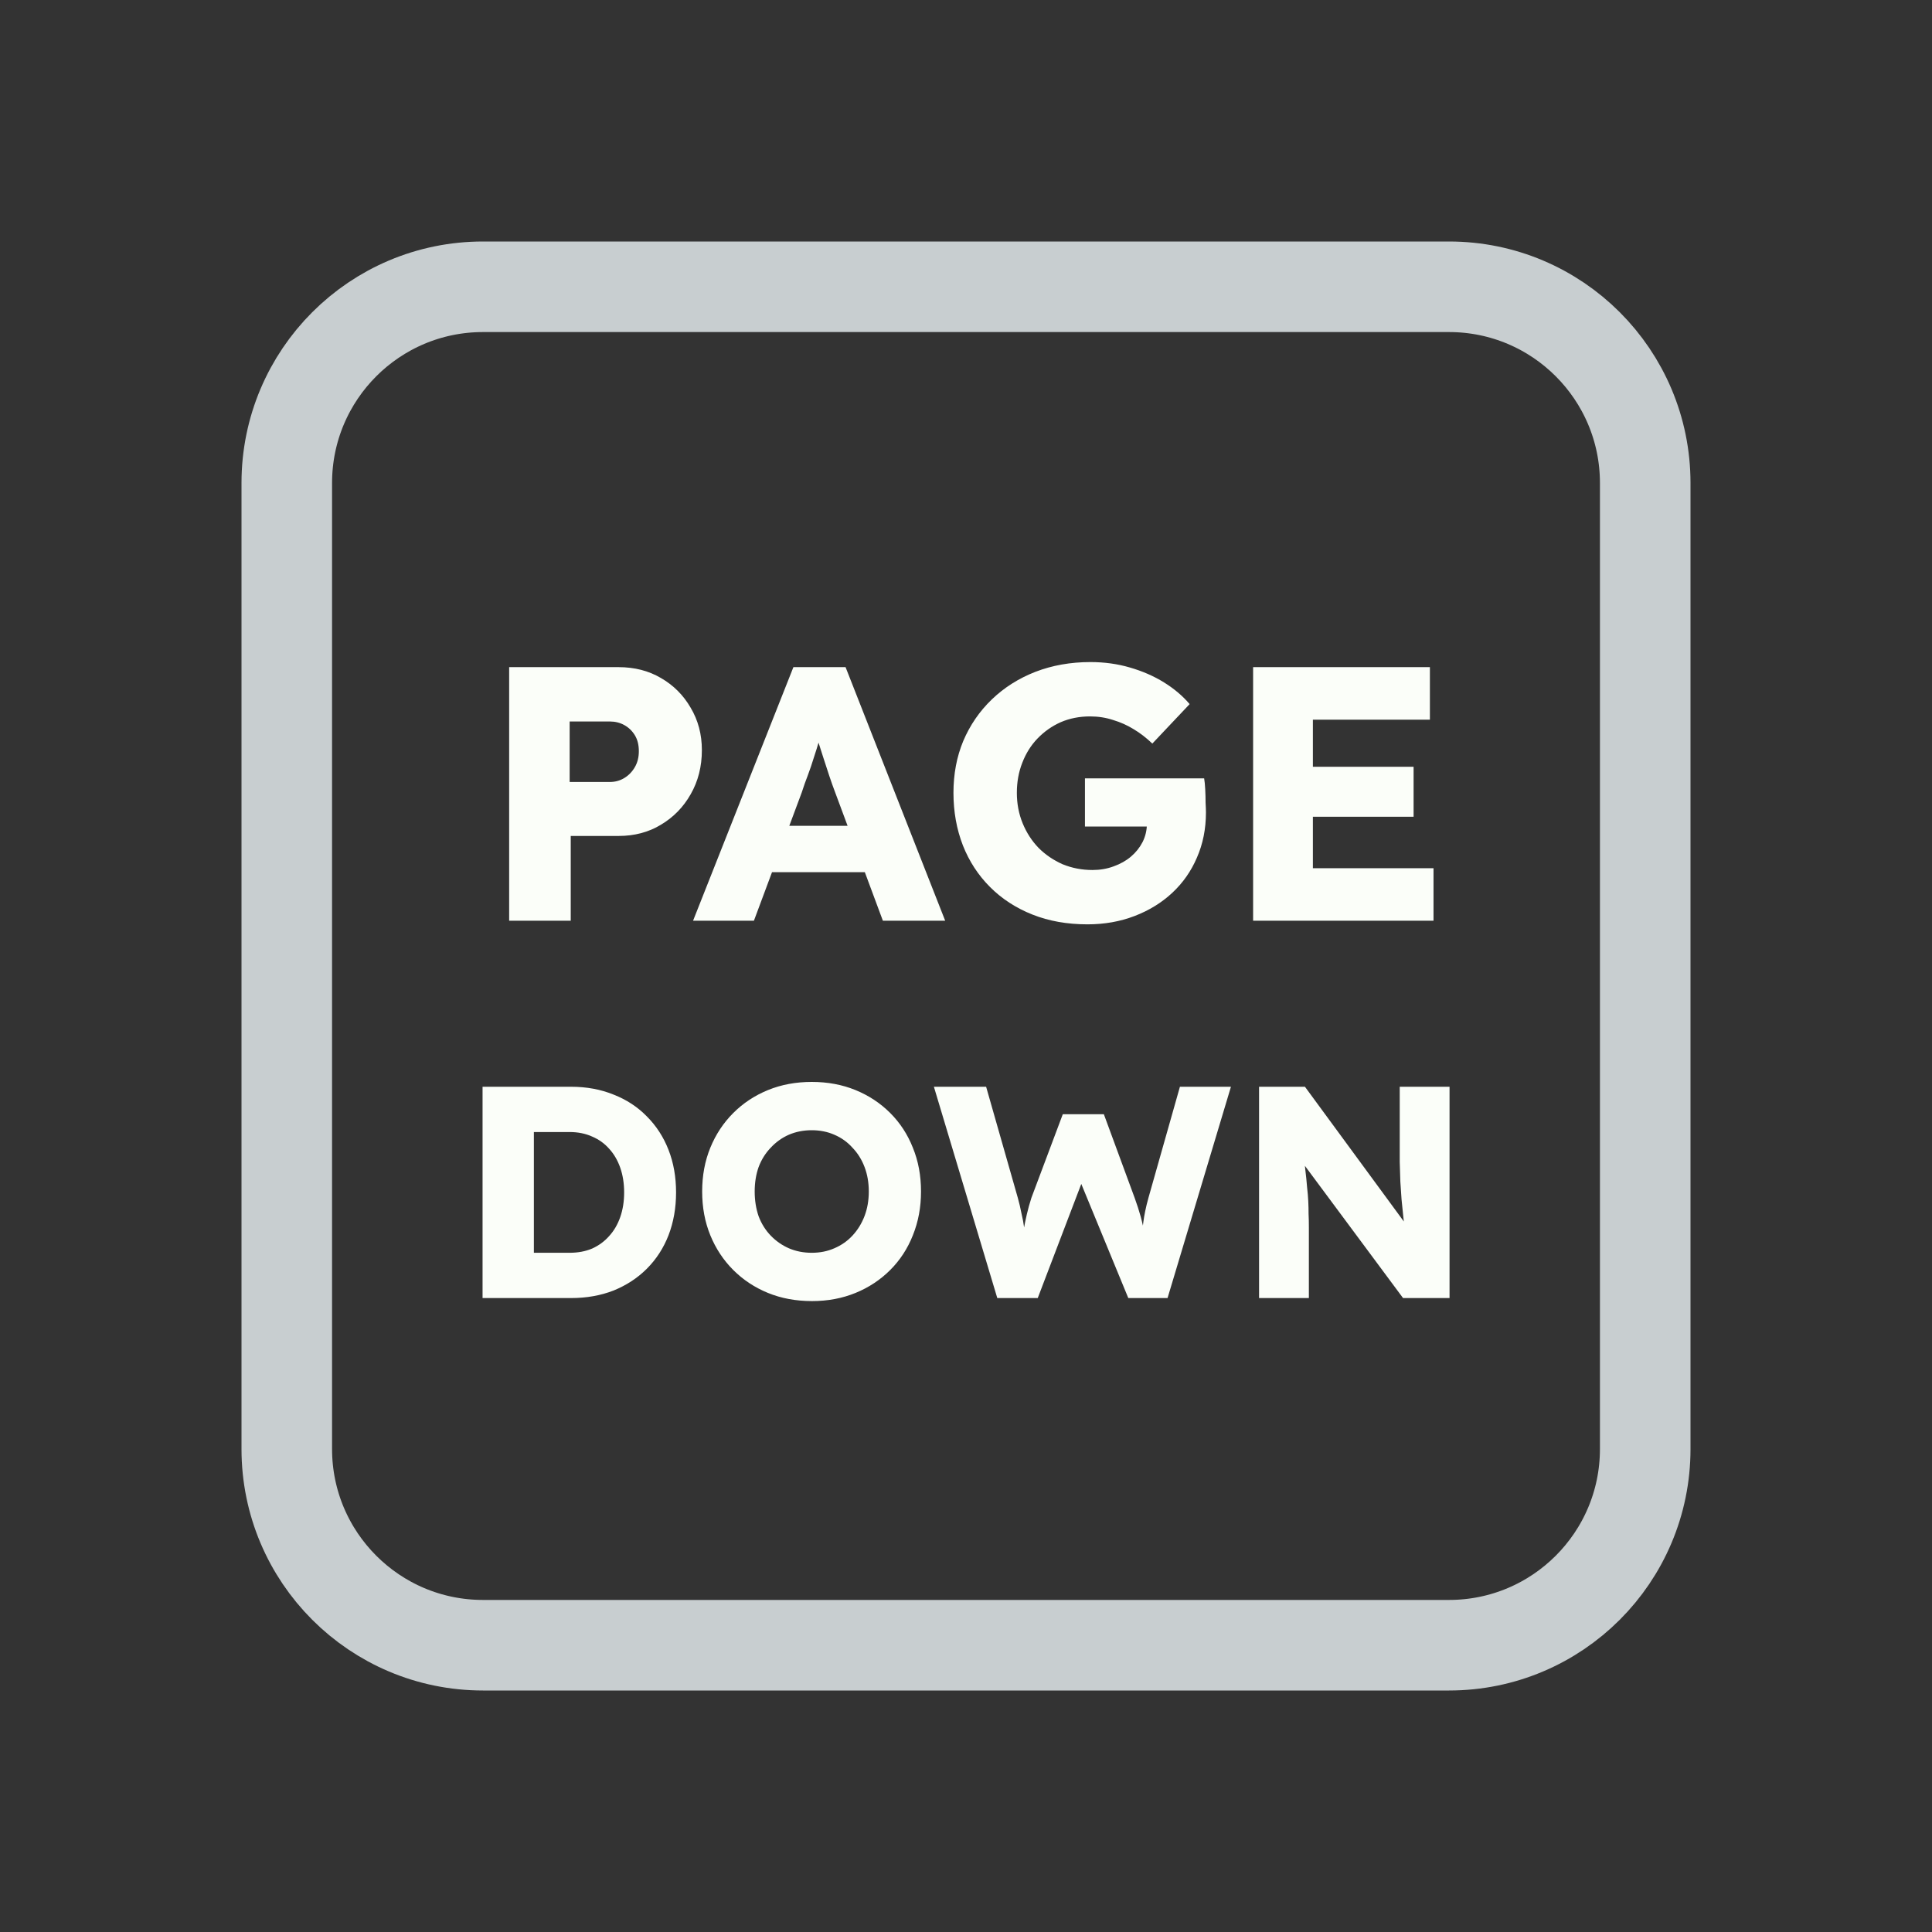 <svg width="128" height="128" viewBox="0 0 128 128" fill="none" xmlns="http://www.w3.org/2000/svg">
<rect x="0" y="0" width="128" height="128" fill="#333333" stroke="none"/>
<path d="M52 19H76H96C103.18 19 109 24.82 109 32V35.2V54.4V96C109 103.18 103.18 109 96 109H76H64H52H32C24.82 109 19 103.18 19 96V54.4V32C19 24.82 24.82 19 32 19H52Z" stroke="#C8CED0" stroke-width="6"/>
<path d="M33.733 61V44.2H40.981C42.037 44.2 42.973 44.44 43.789 44.92C44.621 45.4 45.277 46.056 45.757 46.888C46.253 47.72 46.501 48.656 46.501 49.696C46.501 50.784 46.253 51.76 45.757 52.624C45.277 53.472 44.621 54.144 43.789 54.64C42.973 55.136 42.037 55.384 40.981 55.384H37.813V61H33.733ZM37.741 51.808H40.405C40.757 51.808 41.077 51.72 41.365 51.544C41.653 51.368 41.885 51.128 42.061 50.824C42.237 50.52 42.325 50.168 42.325 49.768C42.325 49.352 42.237 49 42.061 48.712C41.885 48.424 41.653 48.2 41.365 48.04C41.077 47.88 40.757 47.8 40.405 47.8H37.741V51.808ZM45.917 61L52.565 44.2H56.021L62.621 61H58.493L55.325 52.48C55.197 52.144 55.069 51.784 54.941 51.4C54.813 51.016 54.685 50.624 54.557 50.224C54.429 49.808 54.301 49.408 54.173 49.024C54.061 48.624 53.965 48.256 53.885 47.92L54.605 47.896C54.509 48.296 54.397 48.688 54.269 49.072C54.157 49.456 54.037 49.84 53.909 50.224C53.797 50.592 53.669 50.968 53.525 51.352C53.381 51.72 53.245 52.104 53.117 52.504L49.949 61H45.917ZM49.085 57.784L50.357 54.712H58.085L59.333 57.784H49.085ZM72.049 61.24C70.705 61.24 69.489 61.024 68.401 60.592C67.313 60.16 66.377 59.552 65.593 58.768C64.809 57.984 64.209 57.064 63.793 56.008C63.377 54.936 63.169 53.776 63.169 52.528C63.169 51.28 63.385 50.136 63.817 49.096C64.265 48.04 64.897 47.12 65.713 46.336C66.529 45.552 67.489 44.944 68.593 44.512C69.713 44.08 70.929 43.864 72.241 43.864C73.169 43.864 74.041 43.984 74.857 44.224C75.689 44.464 76.441 44.792 77.113 45.208C77.785 45.624 78.353 46.104 78.817 46.648L76.345 49.264C75.945 48.88 75.529 48.56 75.097 48.304C74.681 48.048 74.233 47.848 73.753 47.704C73.273 47.544 72.761 47.464 72.217 47.464C71.513 47.464 70.865 47.592 70.273 47.848C69.697 48.104 69.185 48.464 68.737 48.928C68.305 49.376 67.969 49.912 67.729 50.536C67.489 51.144 67.369 51.808 67.369 52.528C67.369 53.248 67.497 53.92 67.753 54.544C68.009 55.168 68.361 55.712 68.809 56.176C69.257 56.624 69.785 56.984 70.393 57.256C71.017 57.512 71.681 57.64 72.385 57.64C72.881 57.64 73.345 57.56 73.777 57.4C74.225 57.24 74.609 57.024 74.929 56.752C75.249 56.48 75.505 56.16 75.697 55.792C75.889 55.408 75.985 55 75.985 54.568V53.944L76.513 54.76H71.881V51.568H79.777C79.809 51.744 79.833 51.984 79.849 52.288C79.865 52.592 79.873 52.888 79.873 53.176C79.889 53.464 79.897 53.68 79.897 53.824C79.897 54.912 79.697 55.912 79.297 56.824C78.913 57.72 78.369 58.496 77.665 59.152C76.961 59.808 76.129 60.32 75.169 60.688C74.209 61.056 73.169 61.24 72.049 61.24ZM83.022 61V44.2H94.734V47.68H86.982V57.52H94.974V61H83.022ZM84.942 54.112V50.8H93.654V54.112H84.942ZM31.971 86V72H37.831C38.858 72 39.798 72.173 40.651 72.52C41.504 72.853 42.238 73.333 42.851 73.96C43.478 74.587 43.958 75.327 44.291 76.18C44.624 77.033 44.791 77.973 44.791 79C44.791 80.027 44.624 80.973 44.291 81.84C43.958 82.693 43.478 83.433 42.851 84.06C42.238 84.673 41.504 85.153 40.651 85.5C39.798 85.833 38.858 86 37.831 86H31.971ZM35.371 83.68L34.911 83H37.731C38.291 83 38.791 82.907 39.231 82.72C39.671 82.52 40.044 82.247 40.351 81.9C40.671 81.553 40.918 81.133 41.091 80.64C41.264 80.147 41.351 79.6 41.351 79C41.351 78.4 41.264 77.853 41.091 77.36C40.918 76.867 40.671 76.447 40.351 76.1C40.044 75.753 39.671 75.487 39.231 75.3C38.791 75.1 38.291 75 37.731 75H34.851L35.371 74.36V83.68ZM53.8 86.2C52.733 86.2 51.76 86.02 50.88 85.66C50 85.3 49.233 84.793 48.58 84.14C47.927 83.487 47.42 82.72 47.06 81.84C46.7 80.96 46.52 79.993 46.52 78.94C46.52 77.887 46.7 76.92 47.06 76.04C47.42 75.16 47.927 74.393 48.58 73.74C49.233 73.087 50 72.58 50.88 72.22C51.76 71.86 52.727 71.68 53.78 71.68C54.834 71.68 55.8 71.86 56.68 72.22C57.56 72.58 58.327 73.087 58.98 73.74C59.633 74.393 60.133 75.16 60.48 76.04C60.84 76.92 61.02 77.887 61.02 78.94C61.02 79.98 60.84 80.947 60.48 81.84C60.133 82.72 59.633 83.487 58.98 84.14C58.327 84.793 57.56 85.3 56.68 85.66C55.8 86.02 54.84 86.2 53.8 86.2ZM53.78 83C54.327 83 54.827 82.9 55.28 82.7C55.747 82.5 56.147 82.22 56.48 81.86C56.827 81.487 57.093 81.053 57.28 80.56C57.467 80.067 57.56 79.527 57.56 78.94C57.56 78.353 57.467 77.813 57.28 77.32C57.093 76.827 56.827 76.4 56.48 76.04C56.147 75.667 55.747 75.38 55.28 75.18C54.827 74.98 54.327 74.88 53.78 74.88C53.233 74.88 52.727 74.98 52.26 75.18C51.807 75.38 51.407 75.667 51.06 76.04C50.714 76.4 50.447 76.827 50.26 77.32C50.087 77.813 50 78.353 50 78.94C50 79.527 50.087 80.073 50.26 80.58C50.447 81.073 50.714 81.5 51.06 81.86C51.407 82.22 51.807 82.5 52.26 82.7C52.727 82.9 53.233 83 53.78 83ZM66.073 86L61.873 72H65.333L67.433 79.36C67.526 79.693 67.606 80.033 67.673 80.38C67.753 80.713 67.813 81.033 67.853 81.34C67.906 81.647 67.946 81.933 67.973 82.2C68 82.453 68.026 82.667 68.053 82.84H67.613C67.693 82.347 67.76 81.907 67.813 81.52C67.88 81.133 67.953 80.773 68.033 80.44C68.113 80.093 68.213 79.733 68.333 79.36L70.413 73.82H73.133L75.173 79.36C75.333 79.8 75.466 80.213 75.573 80.6C75.68 80.987 75.76 81.36 75.813 81.72C75.88 82.067 75.933 82.413 75.973 82.76L75.573 82.82C75.6 82.58 75.62 82.36 75.633 82.16C75.646 81.947 75.66 81.747 75.673 81.56C75.7 81.36 75.726 81.153 75.753 80.94C75.78 80.727 75.82 80.493 75.873 80.24C75.926 79.973 76 79.673 76.093 79.34L78.173 72H81.553L77.353 86H74.753L71.433 77.94L71.813 77.98L68.753 86H66.073ZM83.416 86V72H86.456L93.796 82L93.136 81.9C93.07 81.46 93.016 81.04 92.976 80.64C92.936 80.24 92.896 79.847 92.856 79.46C92.83 79.073 92.803 78.68 92.776 78.28C92.763 77.88 92.75 77.447 92.736 76.98C92.736 76.513 92.736 76.007 92.736 75.46V72H96.036V86H92.956L85.296 75.68L86.316 75.82C86.383 76.46 86.436 77.007 86.476 77.46C86.53 77.9 86.57 78.293 86.596 78.64C86.636 78.987 86.663 79.3 86.676 79.58C86.69 79.86 86.696 80.14 86.696 80.42C86.71 80.687 86.716 80.987 86.716 81.32V86H83.416Z" fill="#FBFEF9"/>
</svg>
